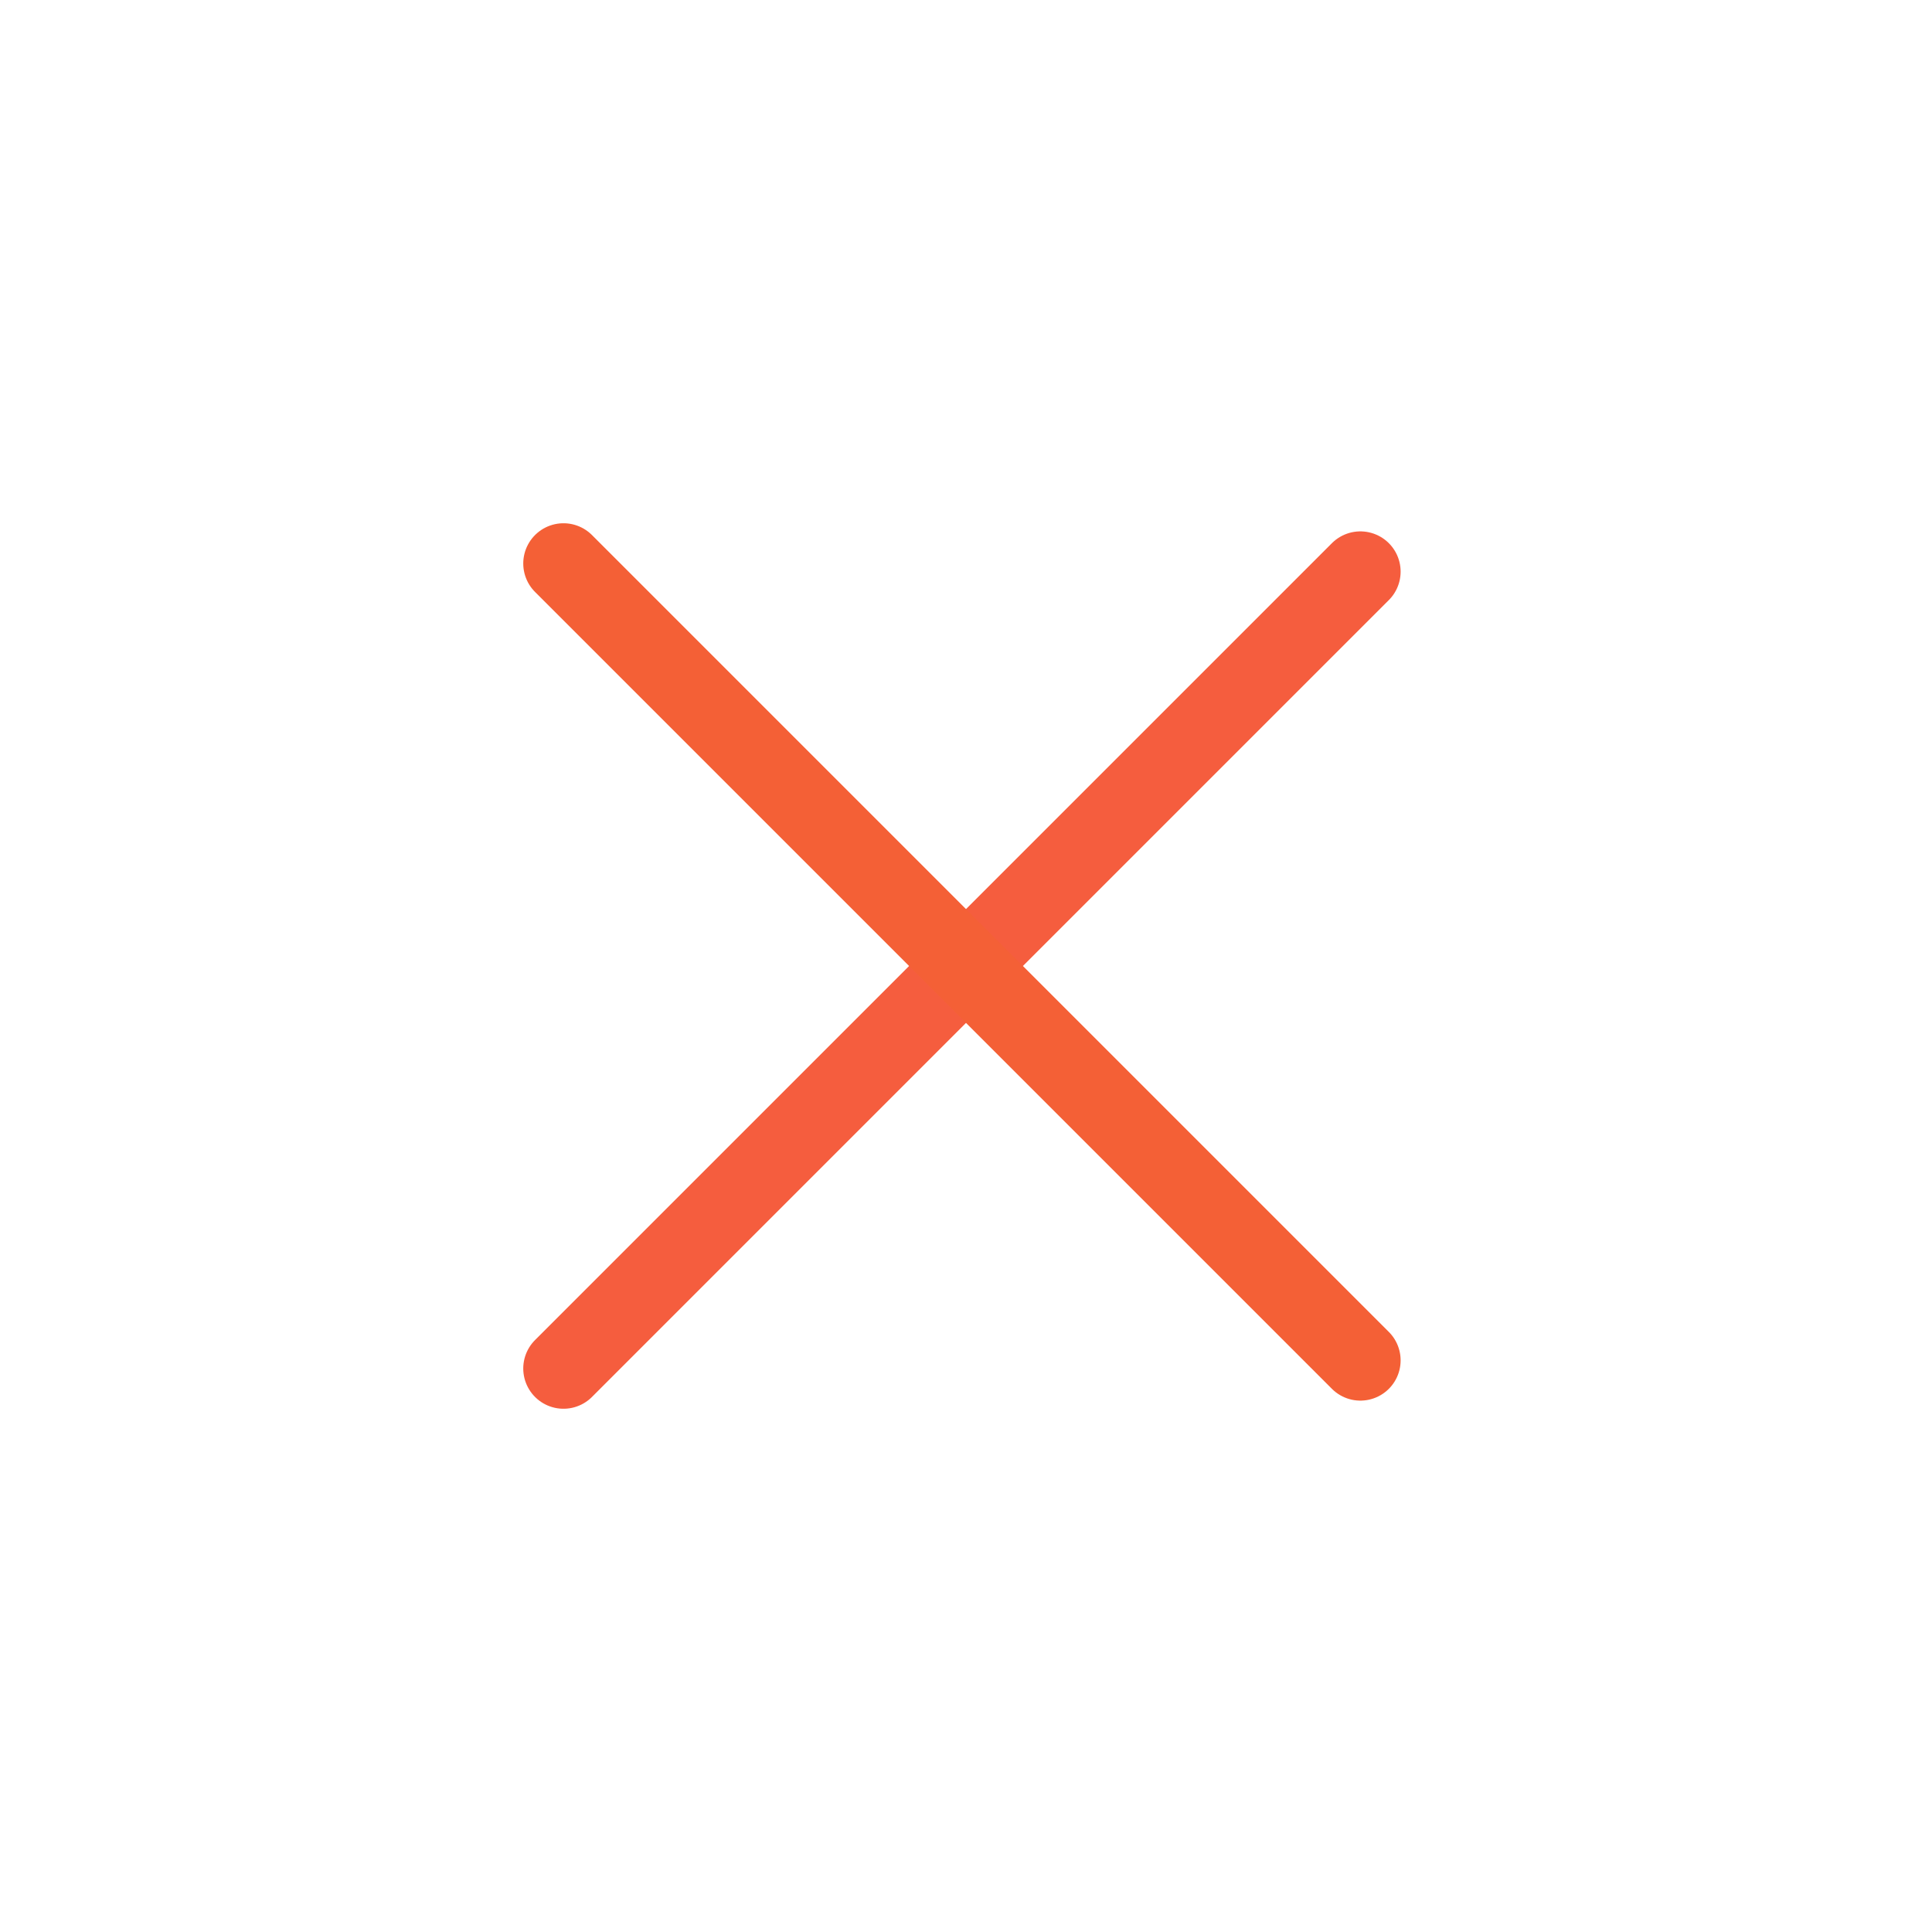 <!DOCTYPE svg PUBLIC "-//W3C//DTD SVG 1.1//EN" "http://www.w3.org/Graphics/SVG/1.1/DTD/svg11.dtd">

<!-- Uploaded to: SVG Repo, www.svgrepo.com, Transformed by: SVG Repo Mixer Tools -->
<svg width="64px" height="64px" viewBox="0 0 24 24" fill="none" xmlns="http://www.w3.org/2000/svg">

<g id="SVGRepo_bgCarrier" stroke-width="0"/>

<g id="SVGRepo_tracerCarrier" stroke-linecap="round" stroke-linejoin="round"/>

<g id="SVGRepo_iconCarrier"> 
  <rect width="24" height="24" fill="none"/> <path d="M7 17L16.899 7.101" stroke="#f55d3e" stroke-linecap="round" stroke-linejoin="round"/> <path d="M7 7L16.899 16.899" stroke="#f46036" stroke-linecap="round" stroke-linejoin="round"/> </g>

</svg>